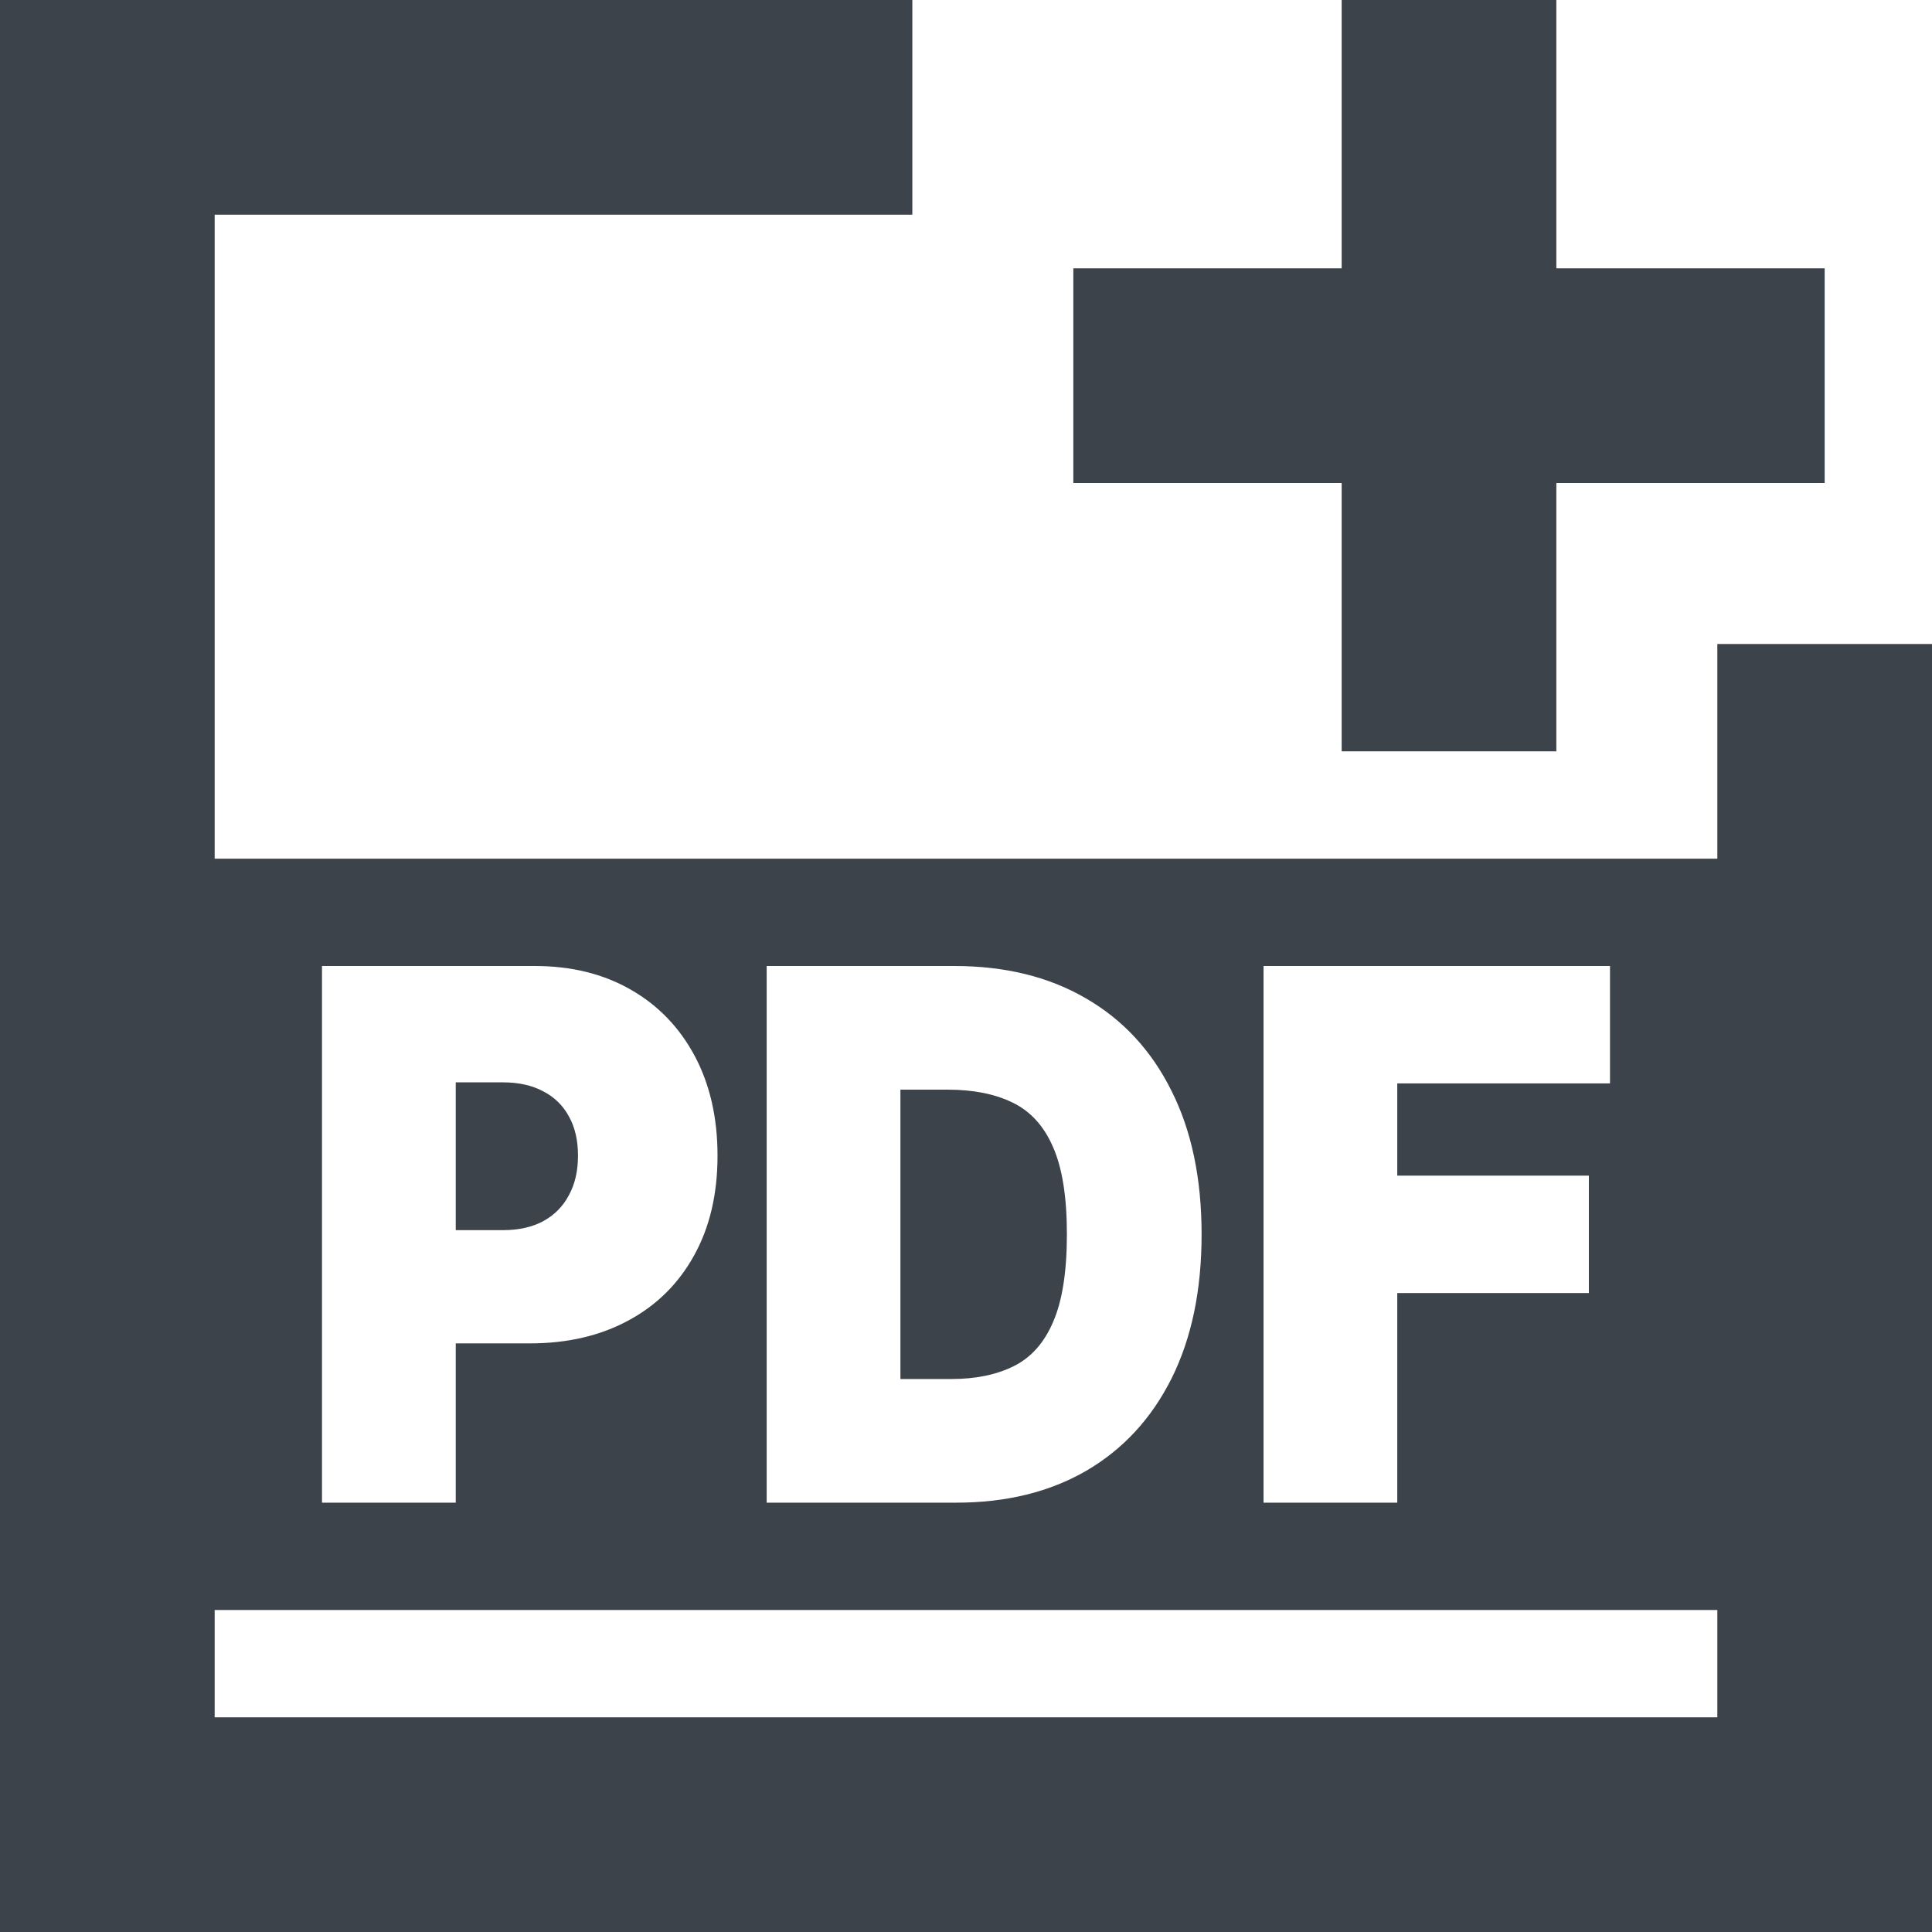 <svg width="18" height="18" viewBox="0 0 18 18" fill="none" xmlns="http://www.w3.org/2000/svg">
<path fill-rule="evenodd" clip-rule="evenodd" d="M12.5 4.5V7H14.5V4.5H17V2.5H14.5V0H12.5V2.5H10V4.5H12.5Z" fill="#3C434A"/>
<path fill-rule="evenodd" clip-rule="evenodd" d="M0 0H1H8.5V2H2V8H16V6H18V17V18H17H1H0V17V1V0ZM2 16V15H16V16H2ZM3 14V9H4.982C5.322 9 5.62 9.073 5.876 9.22C6.132 9.366 6.33 9.572 6.472 9.837C6.614 10.103 6.685 10.413 6.685 10.768C6.685 11.126 6.612 11.436 6.466 11.698C6.321 11.96 6.117 12.162 5.854 12.303C5.592 12.445 5.286 12.516 4.937 12.516H4.246V14H3ZM4.686 11.461H4.246V10.084H4.686C4.832 10.084 4.957 10.112 5.06 10.167C5.165 10.221 5.245 10.299 5.3 10.401C5.357 10.502 5.385 10.624 5.385 10.768C5.385 10.909 5.357 11.032 5.3 11.136C5.245 11.24 5.165 11.321 5.06 11.378C4.957 11.433 4.832 11.461 4.686 11.461ZM8.909 14H7.143V9H8.891C9.363 9 9.771 9.1 10.115 9.3C10.46 9.499 10.726 9.785 10.913 10.16C11.101 10.532 11.195 10.979 11.195 11.5C11.195 12.021 11.102 12.468 10.915 12.843C10.728 13.216 10.464 13.502 10.122 13.702C9.779 13.901 9.375 14 8.909 14ZM8.389 12.848H8.864C9.091 12.848 9.285 12.808 9.445 12.728C9.606 12.648 9.729 12.511 9.812 12.315C9.897 12.12 9.94 11.848 9.94 11.5C9.94 11.152 9.897 10.88 9.81 10.685C9.725 10.489 9.599 10.352 9.433 10.272C9.269 10.192 9.067 10.152 8.828 10.152H8.389V12.848ZM15 9H11.772V14H13.018V12.047H14.803V10.953H13.018V10.094H15V9Z" fill="#3C434A"/>
</svg>
